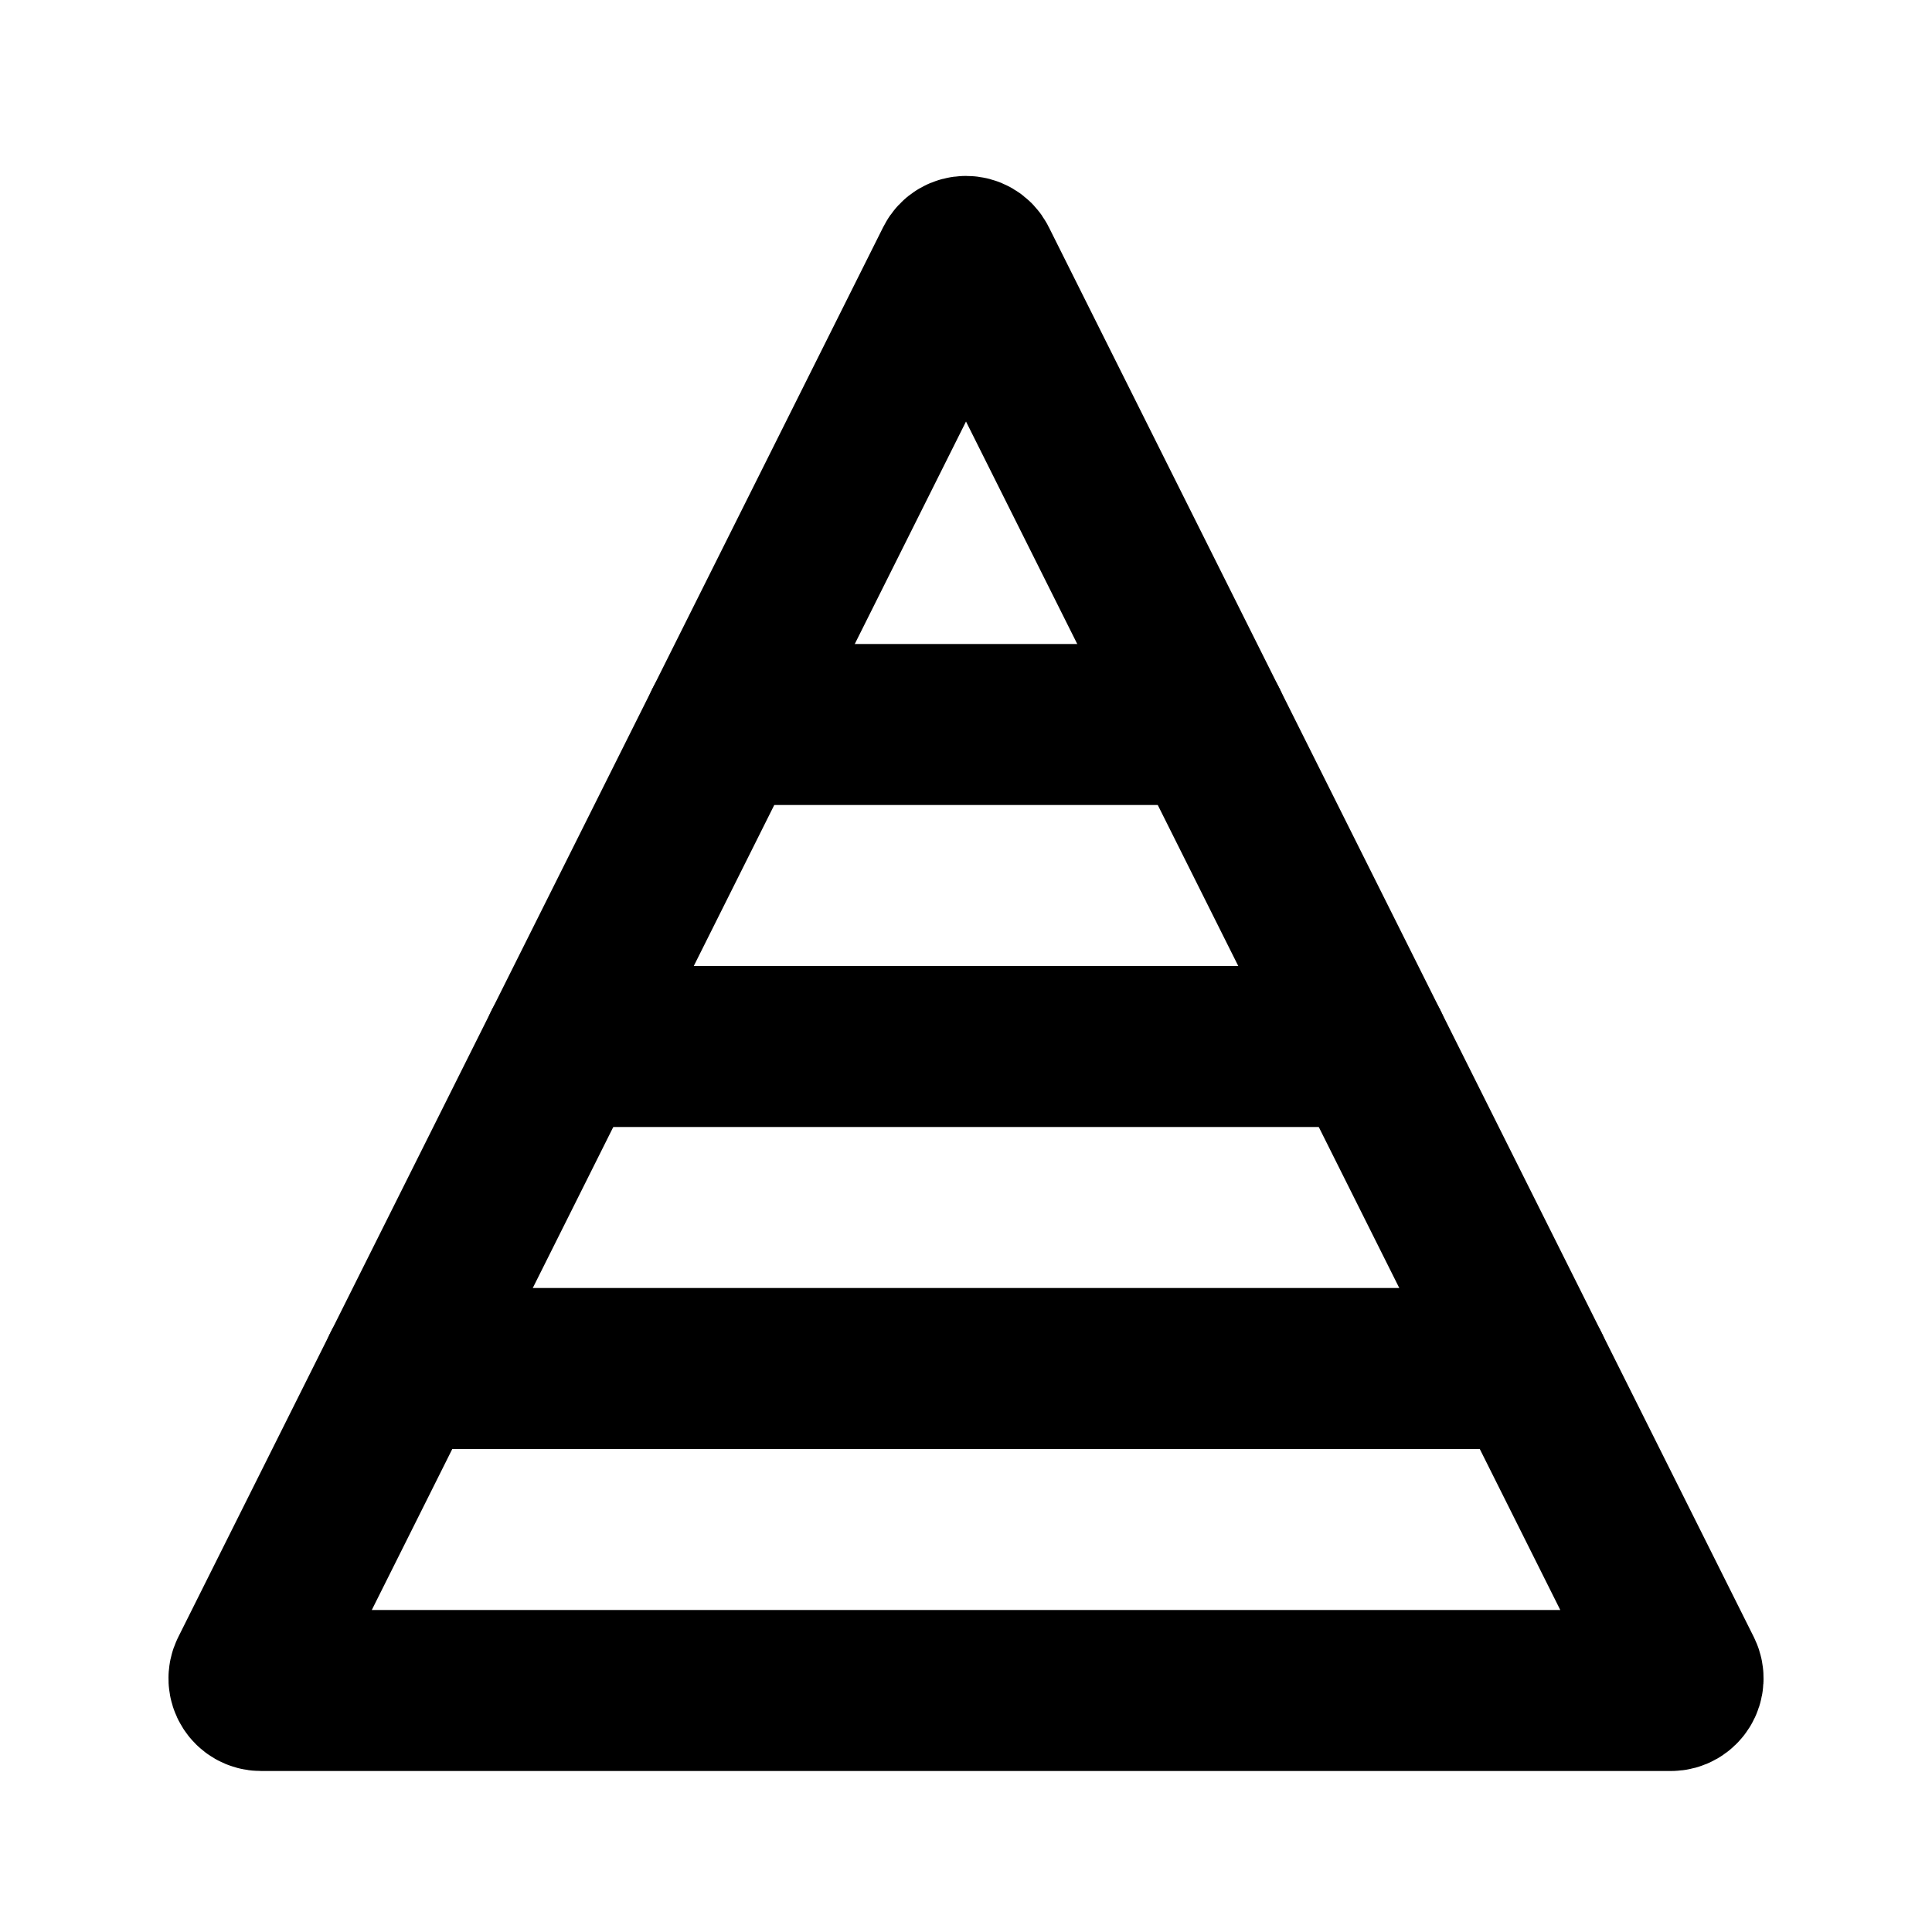 <svg width="24" height="24" viewBox="0 0 24 24" fill="none" xmlns="http://www.w3.org/2000/svg">
<path d="M11.866 3.268L3.109 20.783C3.059 20.883 3.131 21 3.243 21H20.757C20.869 21 20.941 20.883 20.892 20.783L12.134 3.268C12.079 3.158 11.921 3.158 11.866 3.268Z" stroke="currentColor" stroke-width="2" stroke-linecap="round"/>
<path d="M19 17H5" stroke="currentColor" stroke-width="2" stroke-linecap="round"/>
<path d="M17 13H7" stroke="currentColor" stroke-width="2" stroke-linecap="round"/>
<path d="M15 9H9" stroke="currentColor" stroke-width="2" stroke-linecap="round"/>
</svg>
